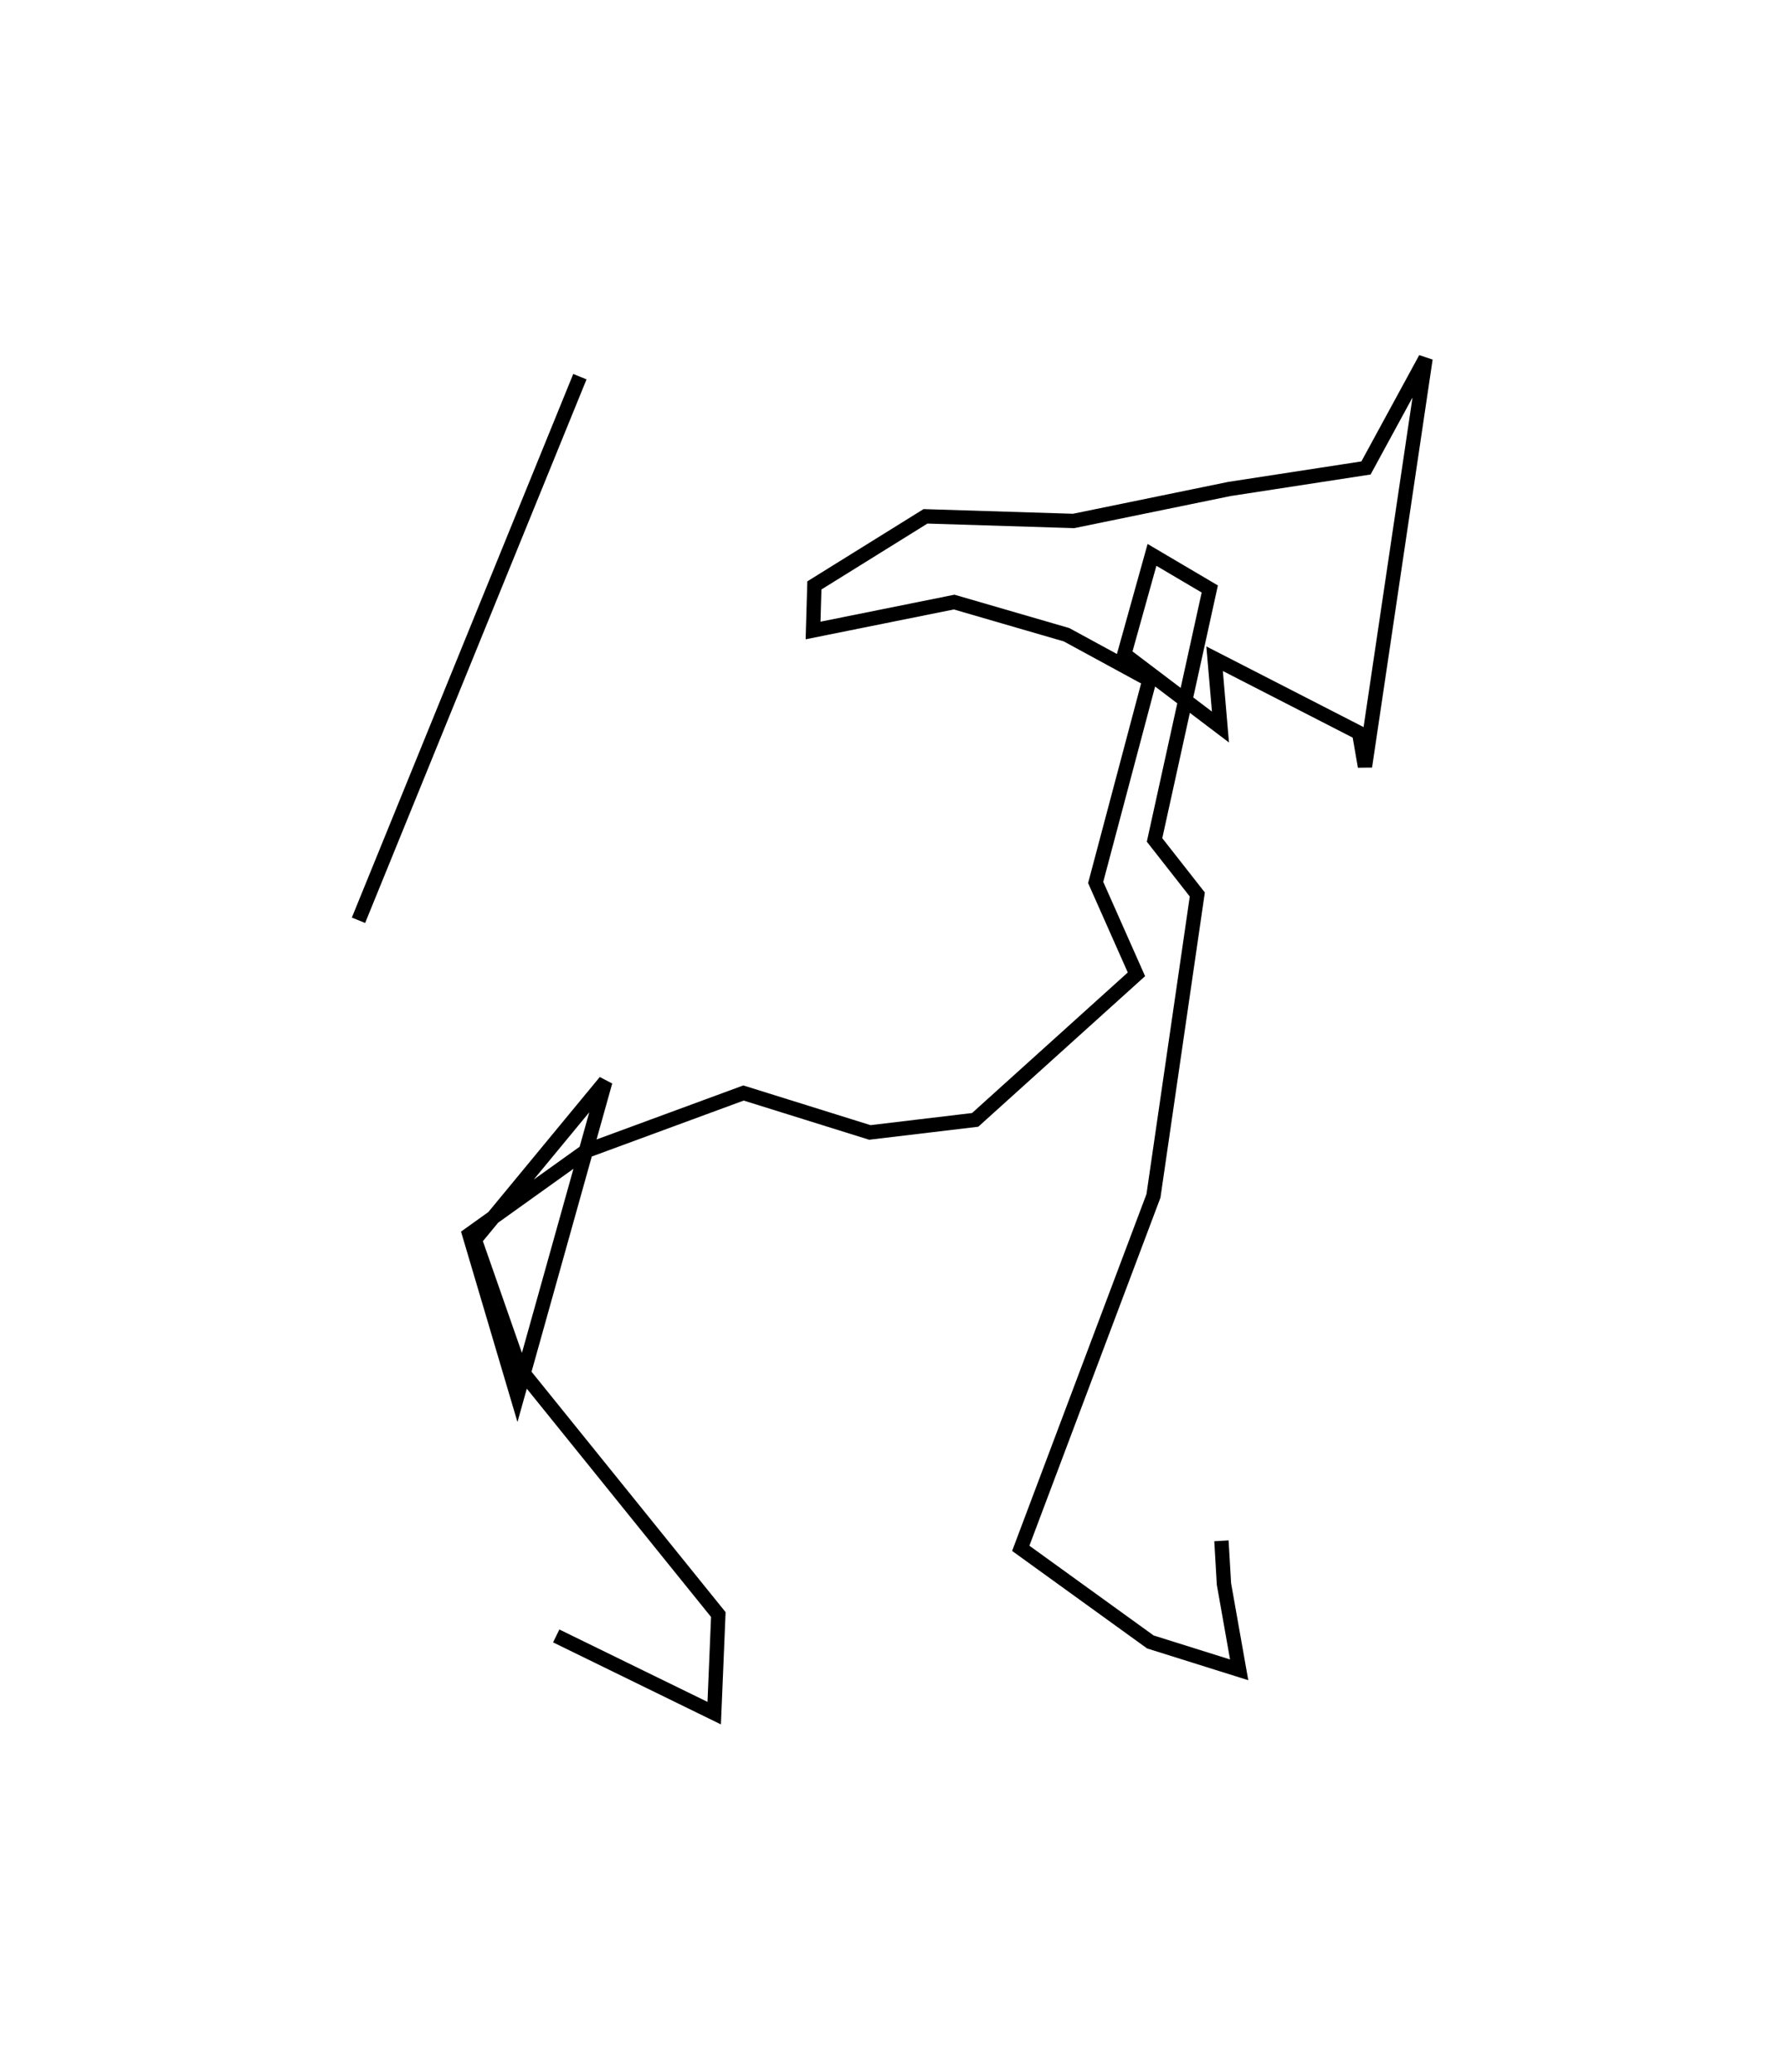 <?xml version="1.0" encoding="utf-8" ?>
<svg baseProfile="full" height="144.455" version="1.1" width="124.419" xmlns="http://www.w3.org/2000/svg" xmlns:ev="http://www.w3.org/2001/xml-events" xmlns:xlink="http://www.w3.org/1999/xlink"><defs /><rect fill="white" height="144.455" width="124.419" x="0" y="0" /><path d="M81.359,93.861 m0.0,0.0 m3.826,13.577 l0.175,3.006 1.061,5.989 l-6.192,-1.943 -9.04,-6.529 l9.255,-24.574 3.058,-21.017 l-2.982,-3.803 3.852,-17.499 l-4.03,-2.377 -1.932,6.924 l6.706,5.079 -0.408,-4.763 l10.08,5.17 0.407,2.346 l4.224,-28.448 -4.153,7.631 l-9.521,1.464 -10.871,2.231 l-10.329,-0.322 -7.749,4.816 l-0.093,3.144 9.84,-1.982 l7.837,2.277 5.785,3.146 l-3.751,14.128 2.842,6.405 l-11.247,10.149 -7.346,0.876 l-8.81,-2.75 -10.987,4.045 l-8.133,5.819 3.342,11.273 l6.14,-21.934 -9.103,11.028 l3.143,8.99 13.842,17.147 l-0.288,6.873 -11.018,-5.384 m-0.673,-38.114 m-13.117,-11.787 l15.441,-37.904 " fill="none" stroke="black" stroke-width="1" /></svg>